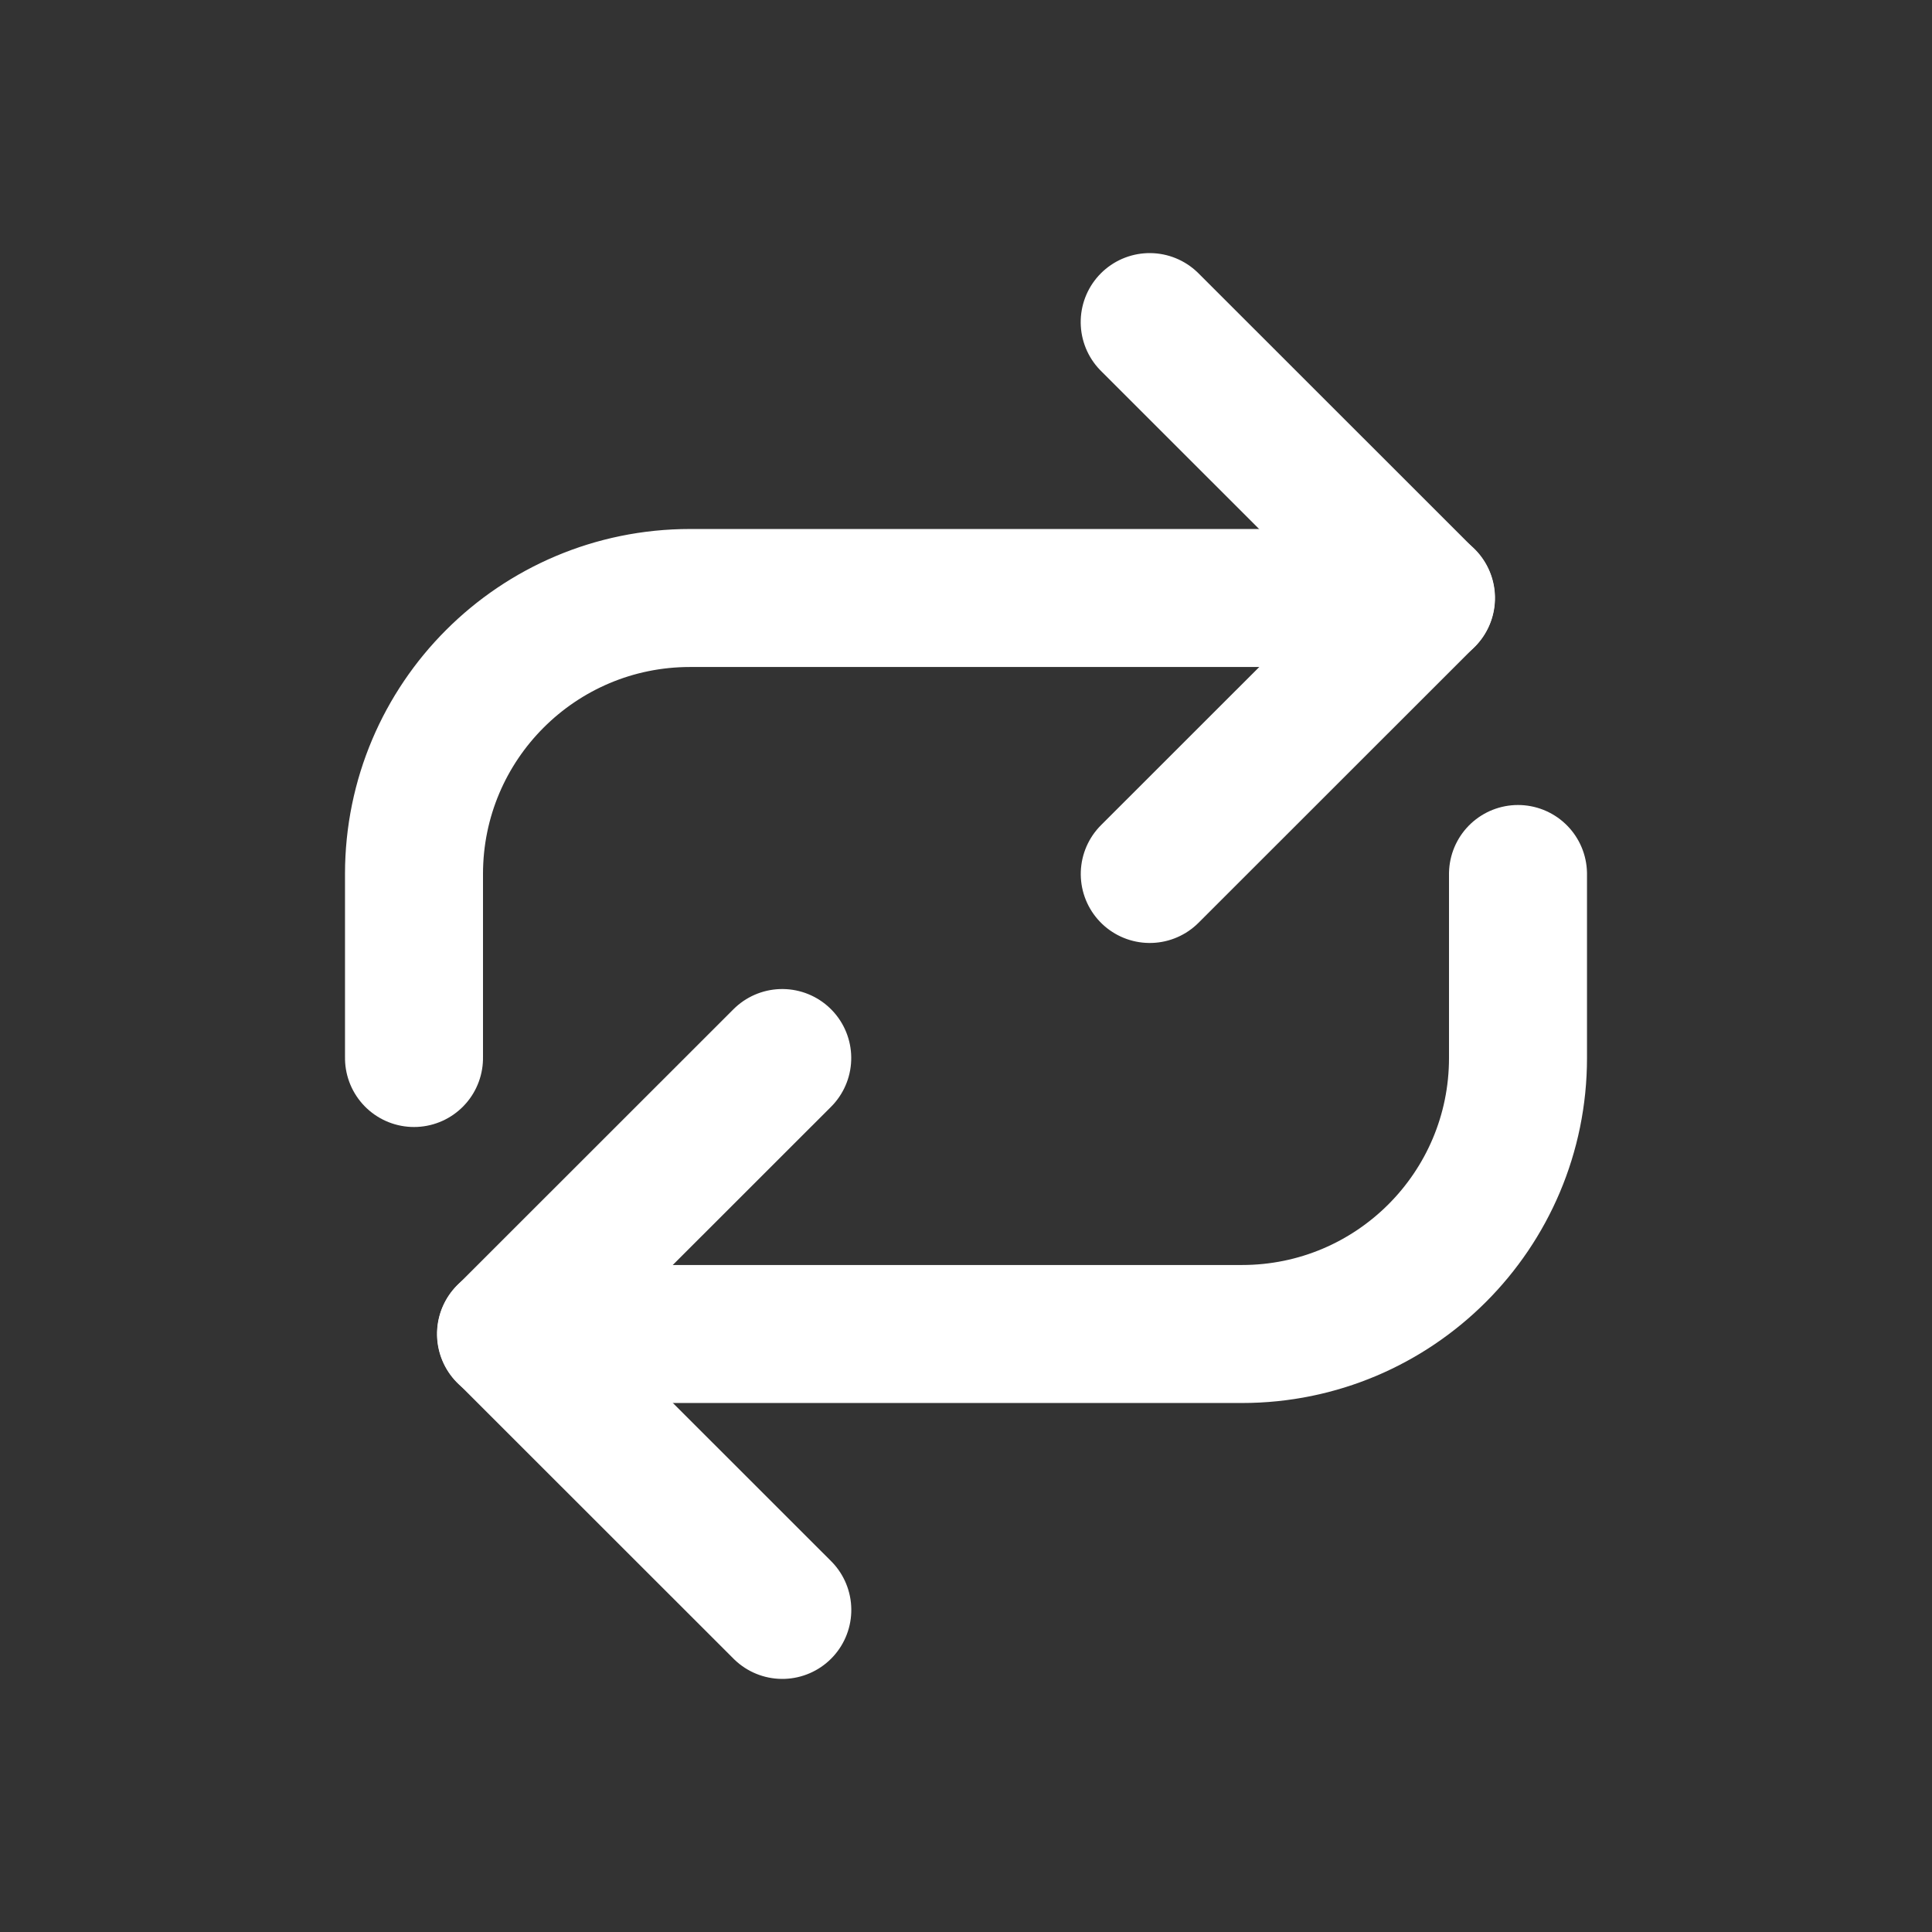 <svg height="21" viewBox="0 0 21 21" width="21" xmlns="http://www.w3.org/2000/svg"><rect x="0" y="0" width="21" height="21" fill="#333333" stroke="none"/><g fill="none" fill-rule="evenodd" stroke="#FFFFFFEB" stroke-width= "1.5" stroke-linecap="round" stroke-linejoin="round" transform="matrix(0 1 -1 0 17 3)"><g transform="translate(6)"><path d="m7.621 6.378.001 4.243-4.244-.001" transform="matrix(-.707 .707 .707 .707 3.379 -1.4)"/><path d="m.5.5h2c1.657 0 3 1.343 3 3v8"/></g><g transform="matrix(-1 0 0 -1 9 13)"><path d="m7.621 6.378.001 4.243-4.244-.001" transform="matrix(-.707 .707 .707 .707 3.379 -1.4)"/><path d="m.5.5h2c1.657 0 3 1.343 3 3v8"/></g></g></svg>